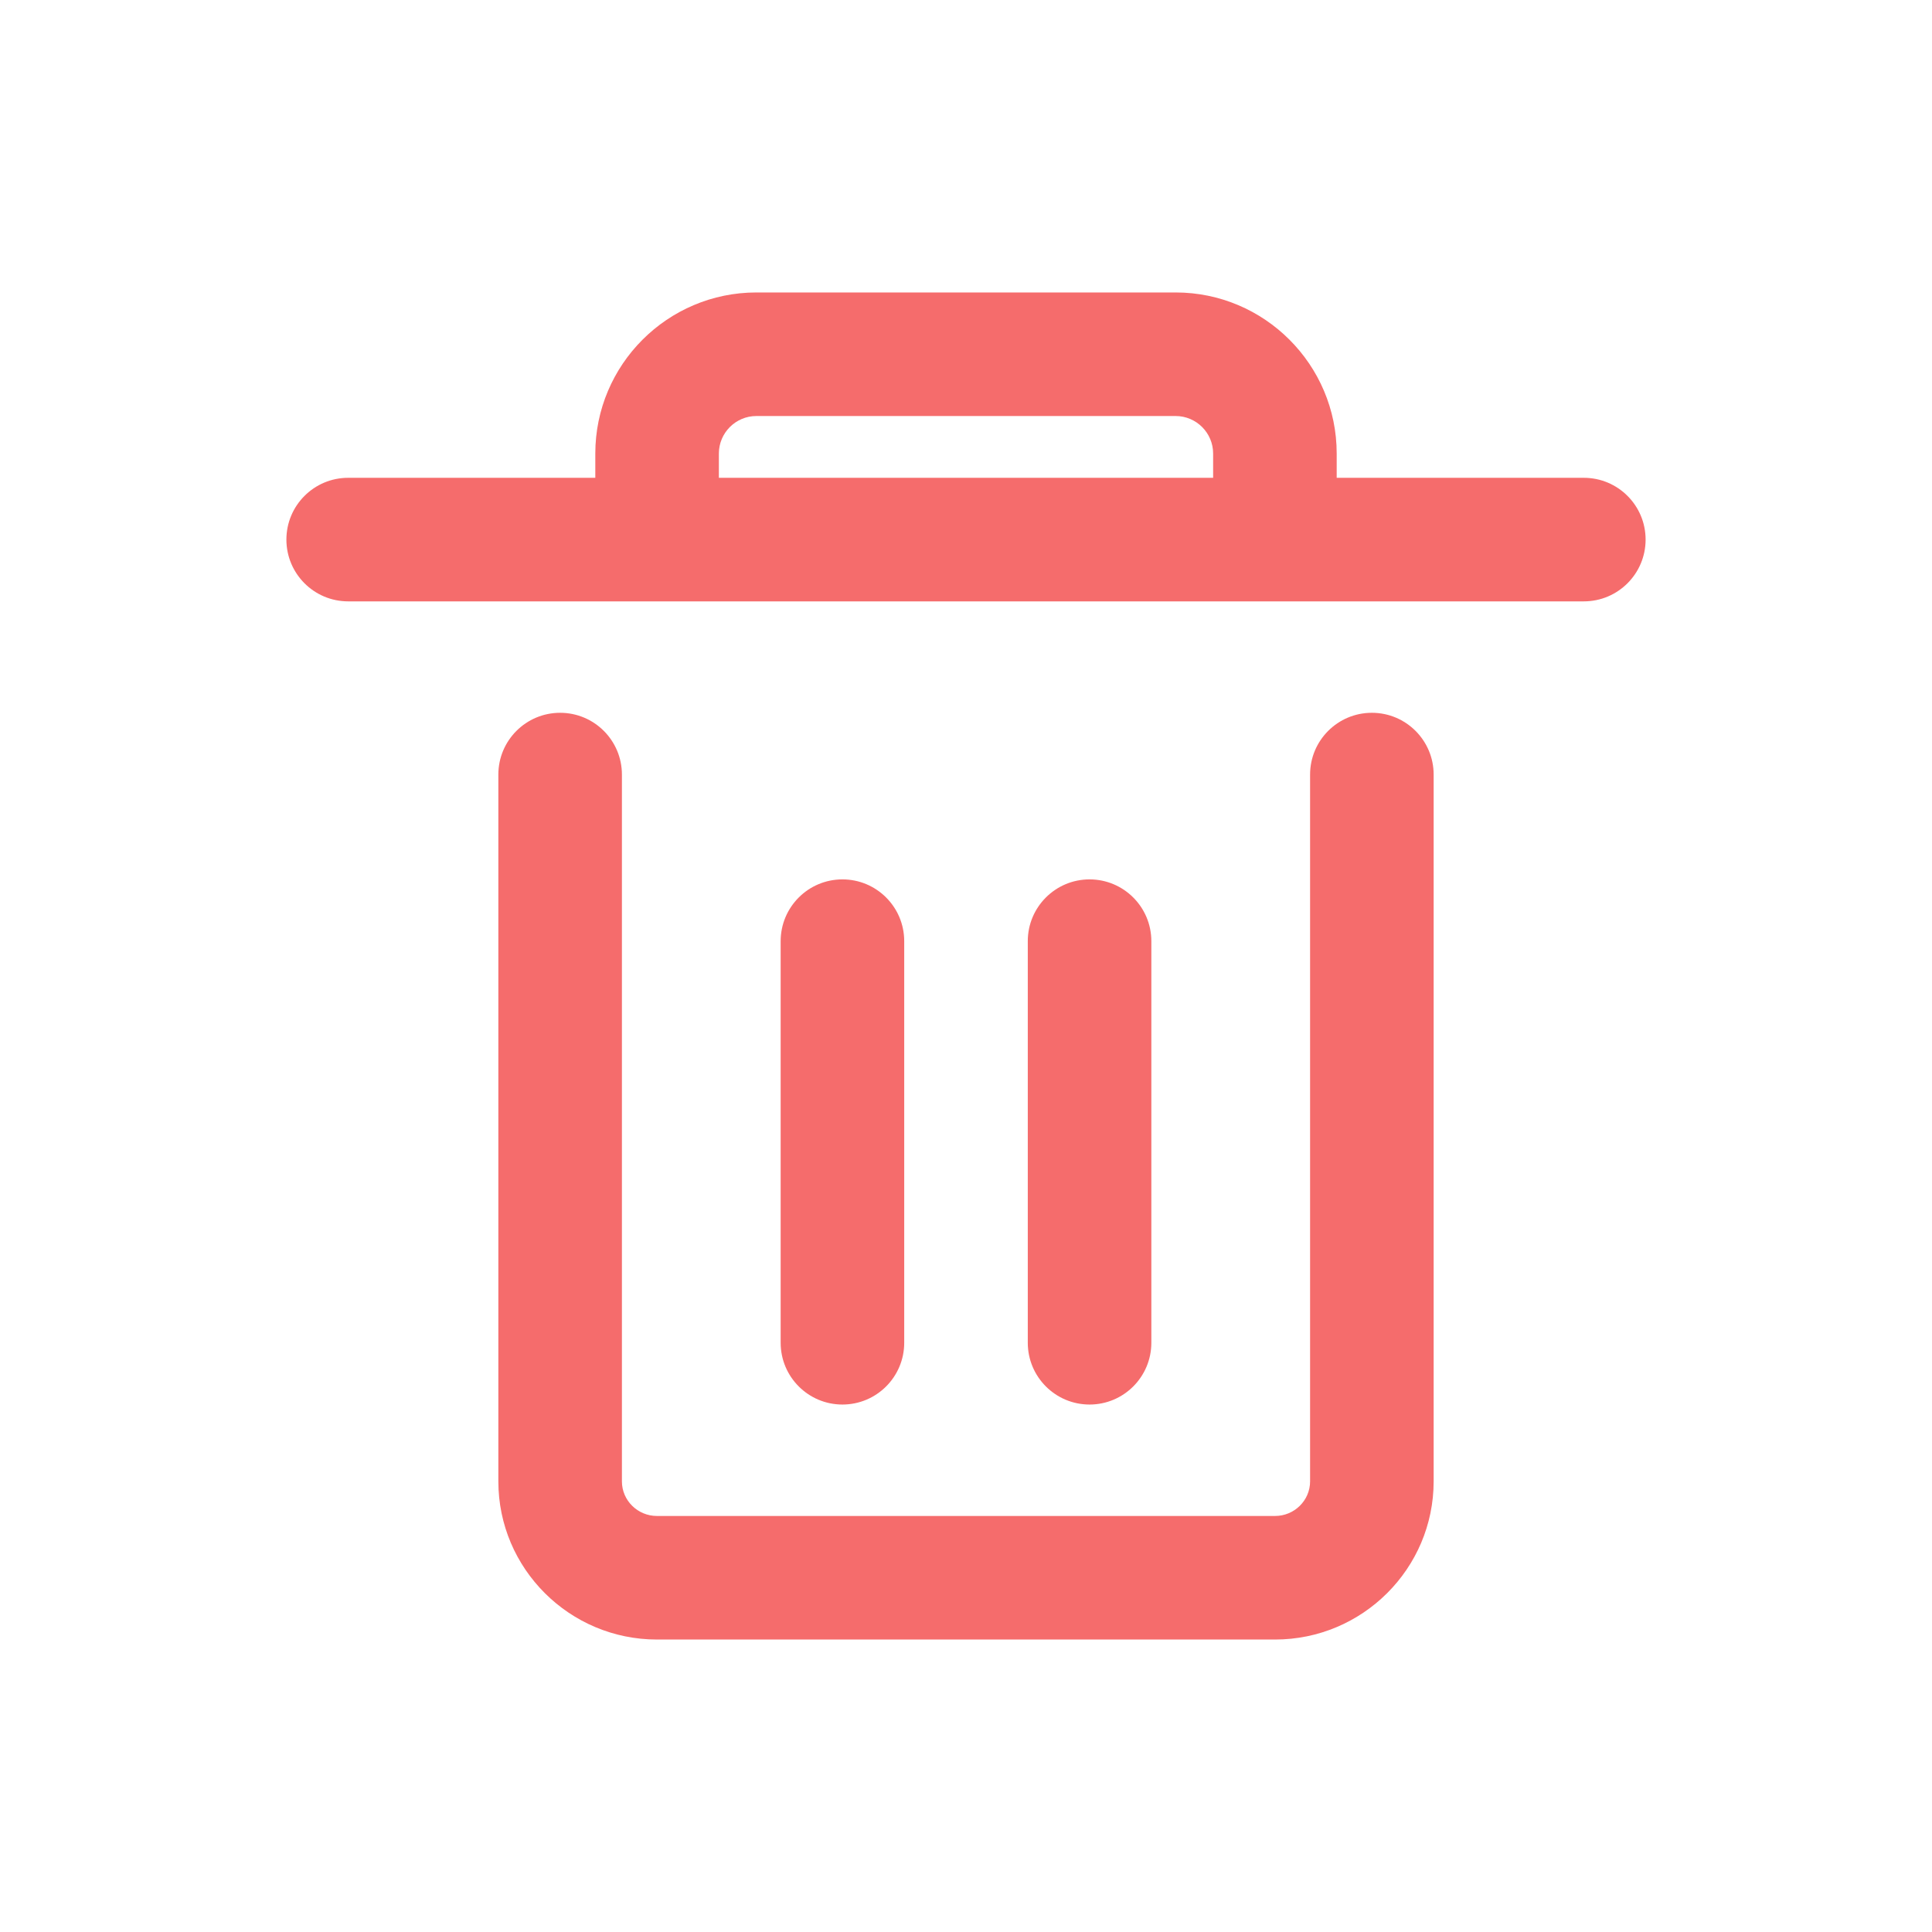 <?xml version="1.0" standalone="no"?><!DOCTYPE svg PUBLIC "-//W3C//DTD SVG 1.1//EN" "http://www.w3.org/Graphics/SVG/1.1/DTD/svg11.dtd"><svg t="1541054177793" class="icon" style="" viewBox="0 0 1024 1024" version="1.1" xmlns="http://www.w3.org/2000/svg" p-id="1931" xmlns:xlink="http://www.w3.org/1999/xlink" width="200" height="200"><defs><style type="text/css"></style></defs><path d="M479.254 711.688l0-212.848c0-18.084-14.662-32.746-32.746-32.746s-32.746 14.662-32.746 32.746l0 212.848c0 18.084 14.662 32.746 32.746 32.746S479.254 729.772 479.254 711.688z" p-id="1932" fill="#f56c6c"></path><path d="M610.237 711.688l0-212.848c0-18.084-14.662-32.746-32.746-32.746s-32.746 14.662-32.746 32.746l0 212.848c0 18.084 14.662 32.746 32.746 32.746S610.237 729.772 610.237 711.688z" p-id="1933" fill="#f56c6c"></path><path d="M727.118 377.794c-18.084 0-32.746 14.662-32.746 32.746l0 374.618c0 10.105-8.331 18.34-18.579 18.34L348.207 803.498c-10.249 0-18.579-8.235-18.579-18.34L329.627 410.54c0-18.084-14.662-32.746-32.746-32.746s-32.746 14.662-32.746 32.746l0 374.618c0 46.225 37.718 83.831 84.071 83.831l327.586 0c46.353 0 84.071-37.607 84.071-83.831L759.863 410.54C759.864 392.457 745.201 377.794 727.118 377.794z" p-id="1934" fill="#f56c6c"></path><path d="M839.458 253.247l-130.983 0 0-12.863c0-47.072-38.294-85.374-85.366-85.374L400.891 155.009c-47.072 0-85.366 38.302-85.366 85.374l0 12.863-130.983 0c-18.084 0-32.746 14.662-32.746 32.746s14.662 32.746 32.746 32.746l654.916 0c18.084 0 32.746-14.662 32.746-32.746S857.542 253.247 839.458 253.247zM642.983 253.247l-261.966 0 0-12.863c0-10.961 8.922-19.883 19.875-19.883l222.217 0c10.952 0 19.875 8.922 19.875 19.883L642.983 253.247z" p-id="1935" fill="#f56c6c"></path></svg>